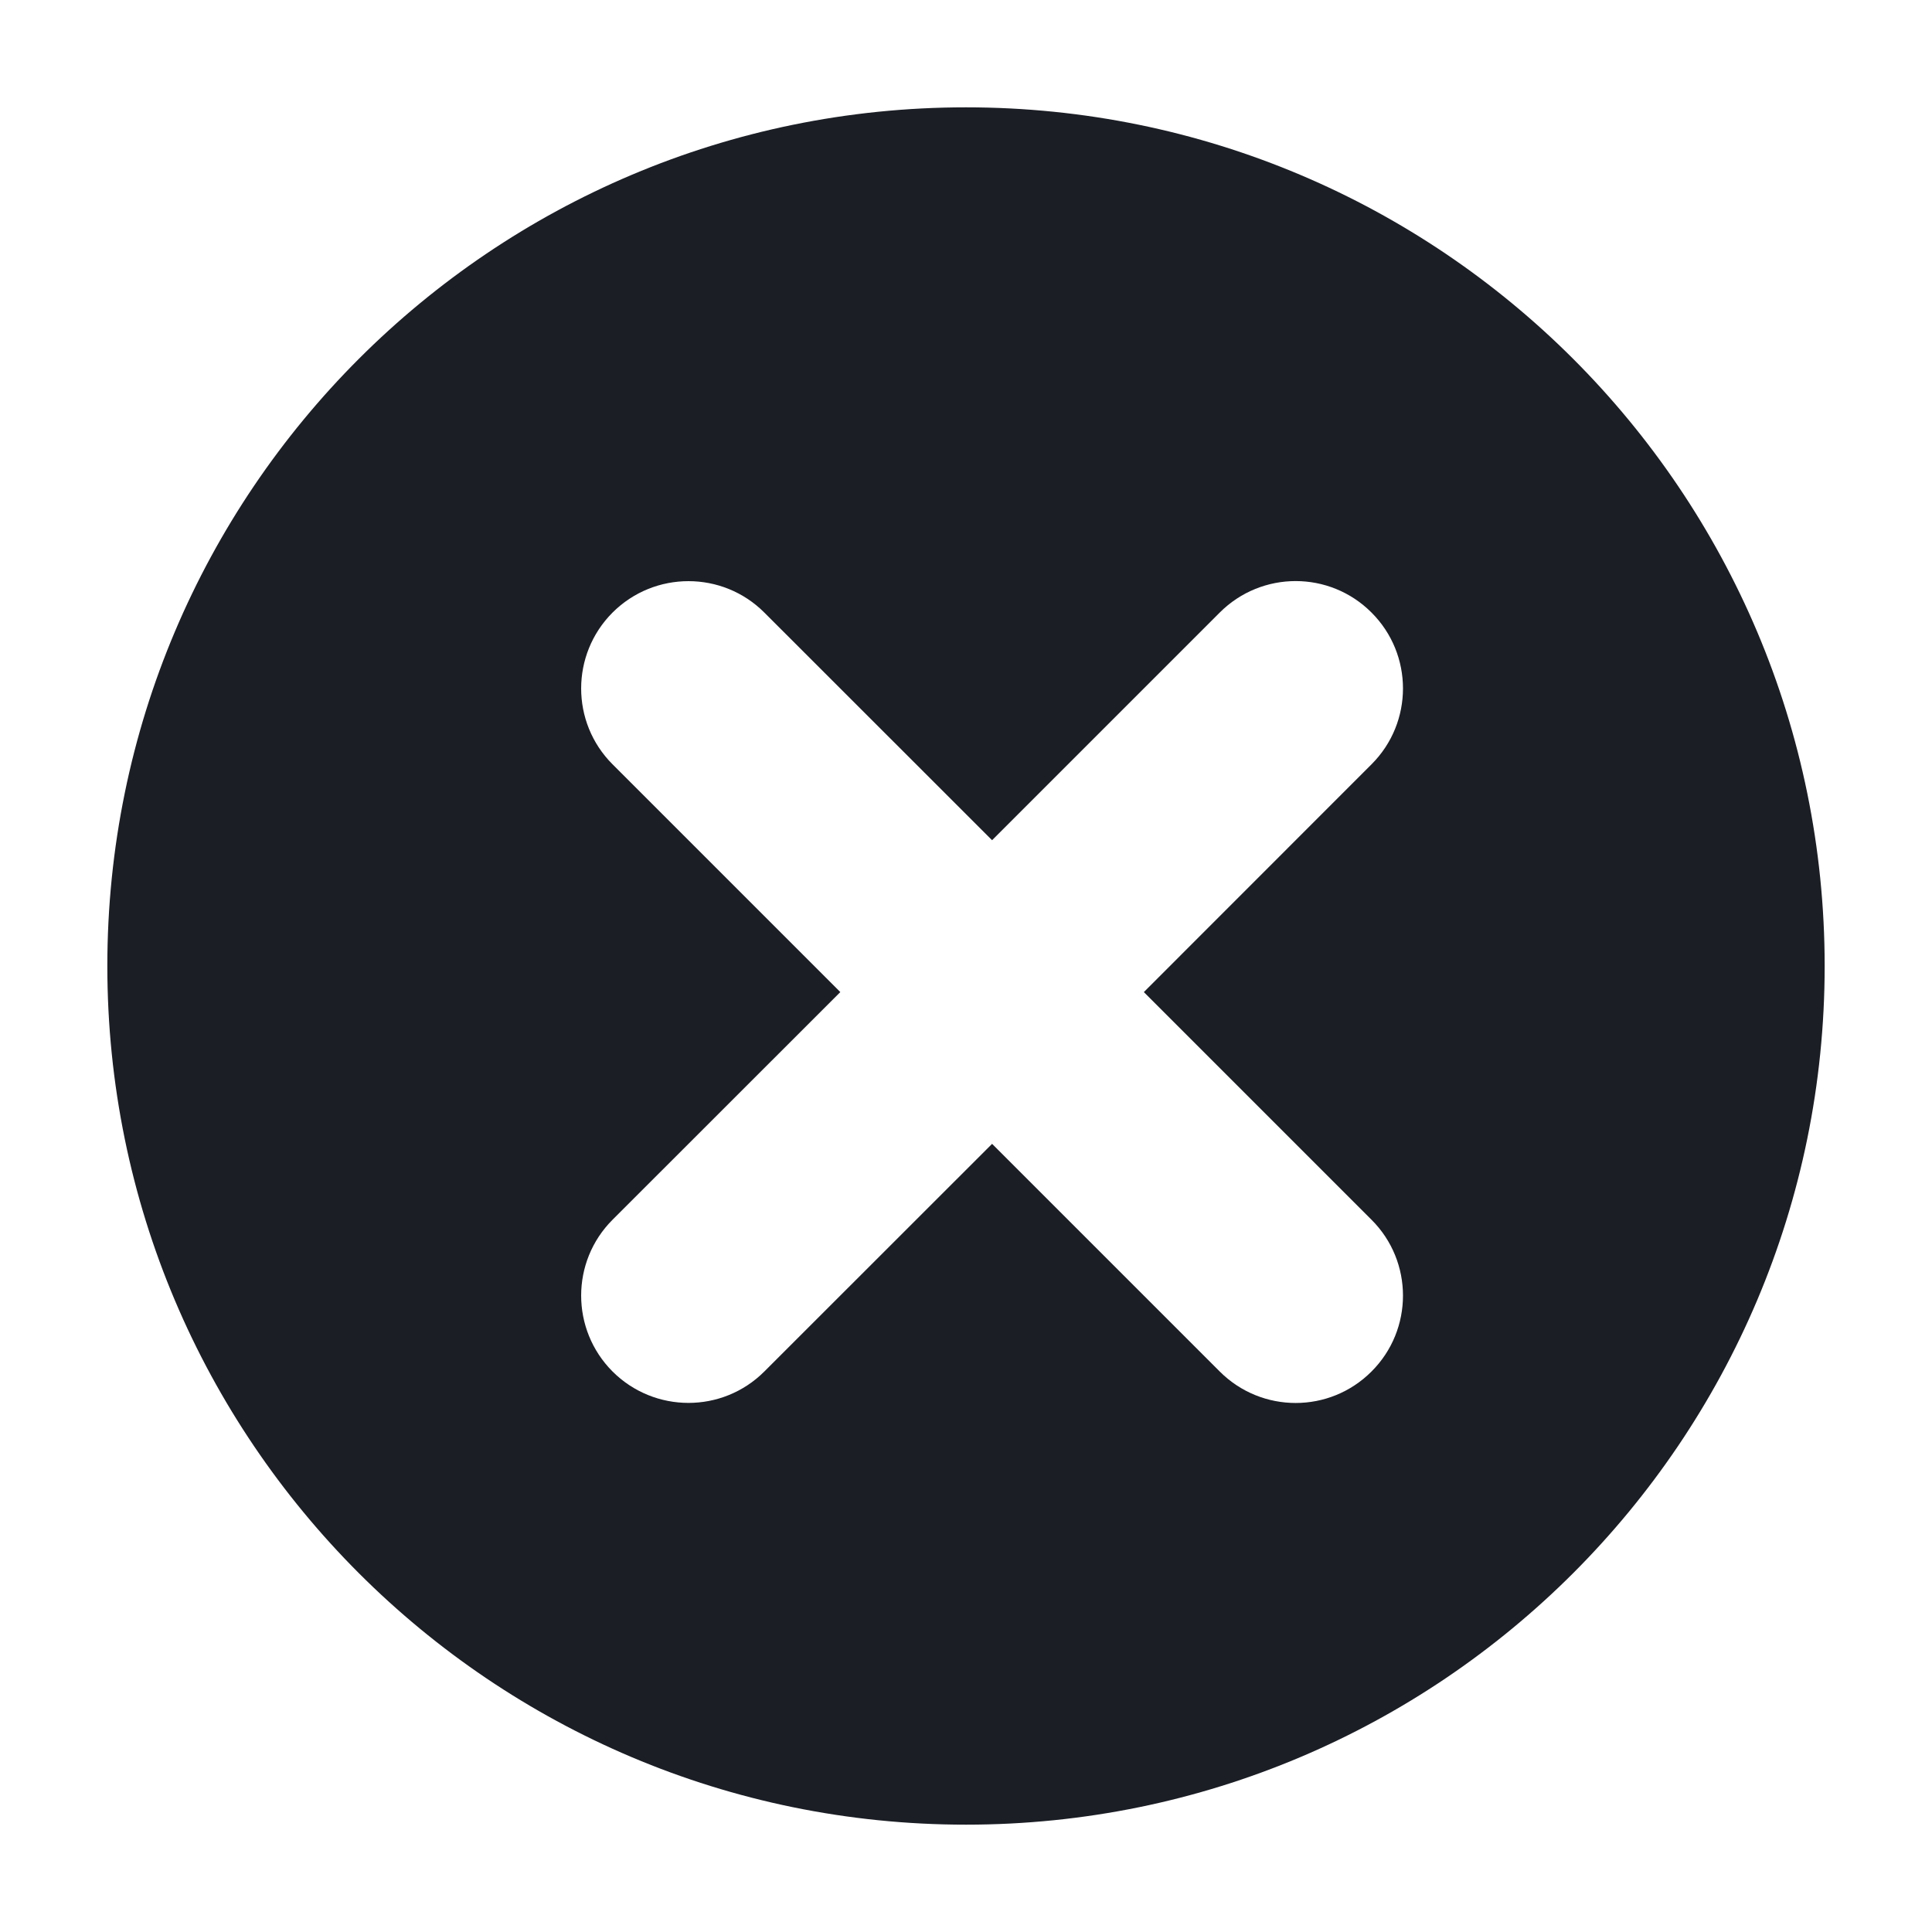 <svg width="18" height="18" viewBox="0 0 18 18" fill="none" xmlns="http://www.w3.org/2000/svg">
<path fill-rule="evenodd" clip-rule="evenodd" d="M9 17C13.418 17 17 13.418 17 9C17 4.582 13.418 1 9 1C4.582 1 1 4.582 1 9C1 13.418 4.582 17 9 17ZM11.364 5.707C11.755 5.316 12.388 5.316 12.778 5.707C13.169 6.097 13.169 6.731 12.778 7.121L10.657 9.243L12.778 11.364C13.169 11.754 13.169 12.388 12.778 12.778C12.388 13.169 11.755 13.169 11.364 12.778L9.243 10.657L7.121 12.778C6.731 13.168 6.098 13.168 5.707 12.778C5.317 12.387 5.317 11.754 5.707 11.364L7.829 9.243L5.707 7.121C5.317 6.731 5.317 6.098 5.707 5.707C6.098 5.317 6.731 5.317 7.121 5.707L9.243 7.828L11.364 5.707Z" fill="#1B1E25"/>
</svg>
